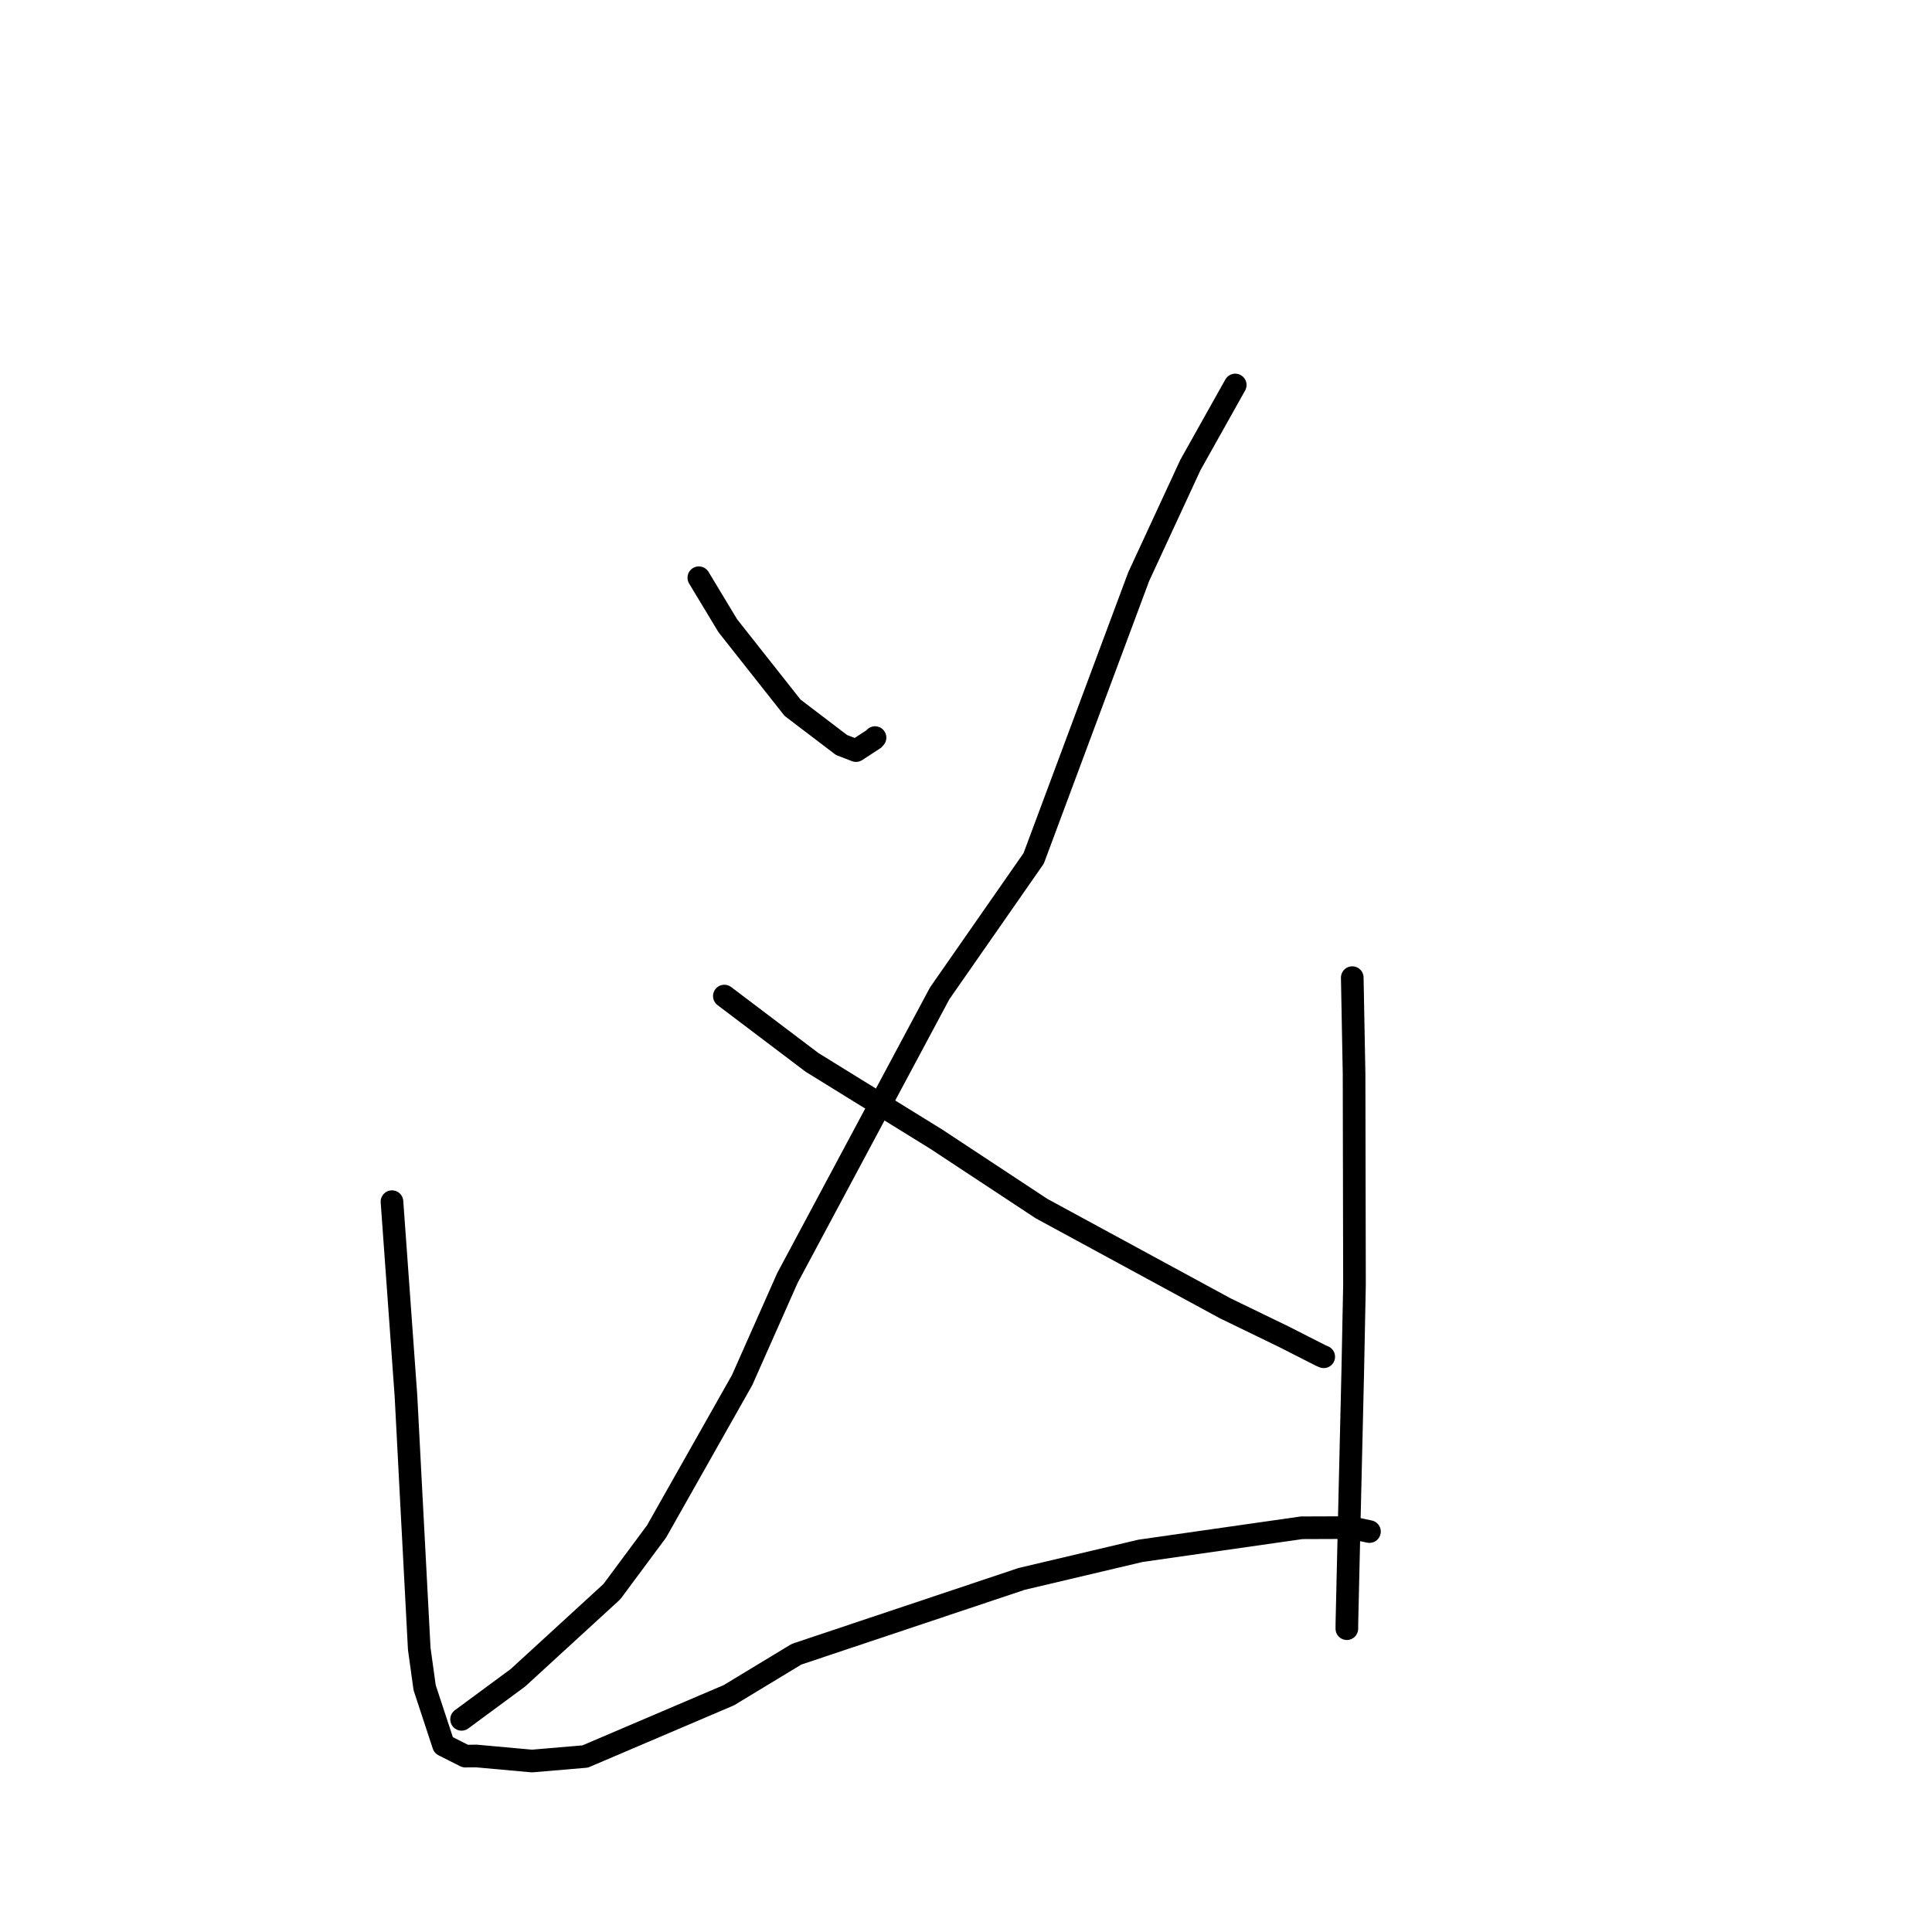 <?xml version="1.0" standalone="no"?>
    <svg width="256" height="256" xmlns="http://www.w3.org/2000/svg" version="1.1">
    <polyline stroke="black" stroke-width="3" stroke-linecap="round" fill="transparent" stroke-linejoin="round" points="92.598 76.551 96.441 82.918 105.014 93.774 111.503 98.714 113.427 99.457 115.789 97.918 115.947 97.736 " />
        <polyline stroke="black" stroke-width="3" stroke-linecap="round" fill="transparent" stroke-linejoin="round" points="163.675 51.014 157.736 61.61 150.878 76.424 136.968 113.739 124.514 131.622 104.338 169.34 98.334 182.87 86.996 202.926 81.077 210.901 68.637 222.306 61.841 227.32 61.161 227.822 " />
        <polyline stroke="black" stroke-width="3" stroke-linecap="round" fill="transparent" stroke-linejoin="round" points="95.98 131.985 107.589 140.766 124.053 150.942 138.018 160.15 162.35 173.358 170.114 177.123 175.016 179.616 175.363 179.764 175.4 179.78 175.4 179.78 175.401 179.78 " />
        <polyline stroke="black" stroke-width="3" stroke-linecap="round" fill="transparent" stroke-linejoin="round" points="51.939 159.227 53.795 185.009 54.428 197.142 55.551 218.459 56.268 223.629 58.774 231.241 61.655 232.695 63.103 232.677 70.484 233.346 77.538 232.746 96.577 224.624 105.549 219.192 135.37 209.214 151.13 205.491 172.477 202.438 178.962 202.414 181.436 202.936 181.46 202.941 181.461 202.941 " />
        <polyline stroke="black" stroke-width="3" stroke-linecap="round" fill="transparent" stroke-linejoin="round" points="179.182 129.542 179.421 142.235 179.477 170.252 179.244 181.865 178.795 200.941 178.472 215.019 178.465 215.808 " />
        </svg>